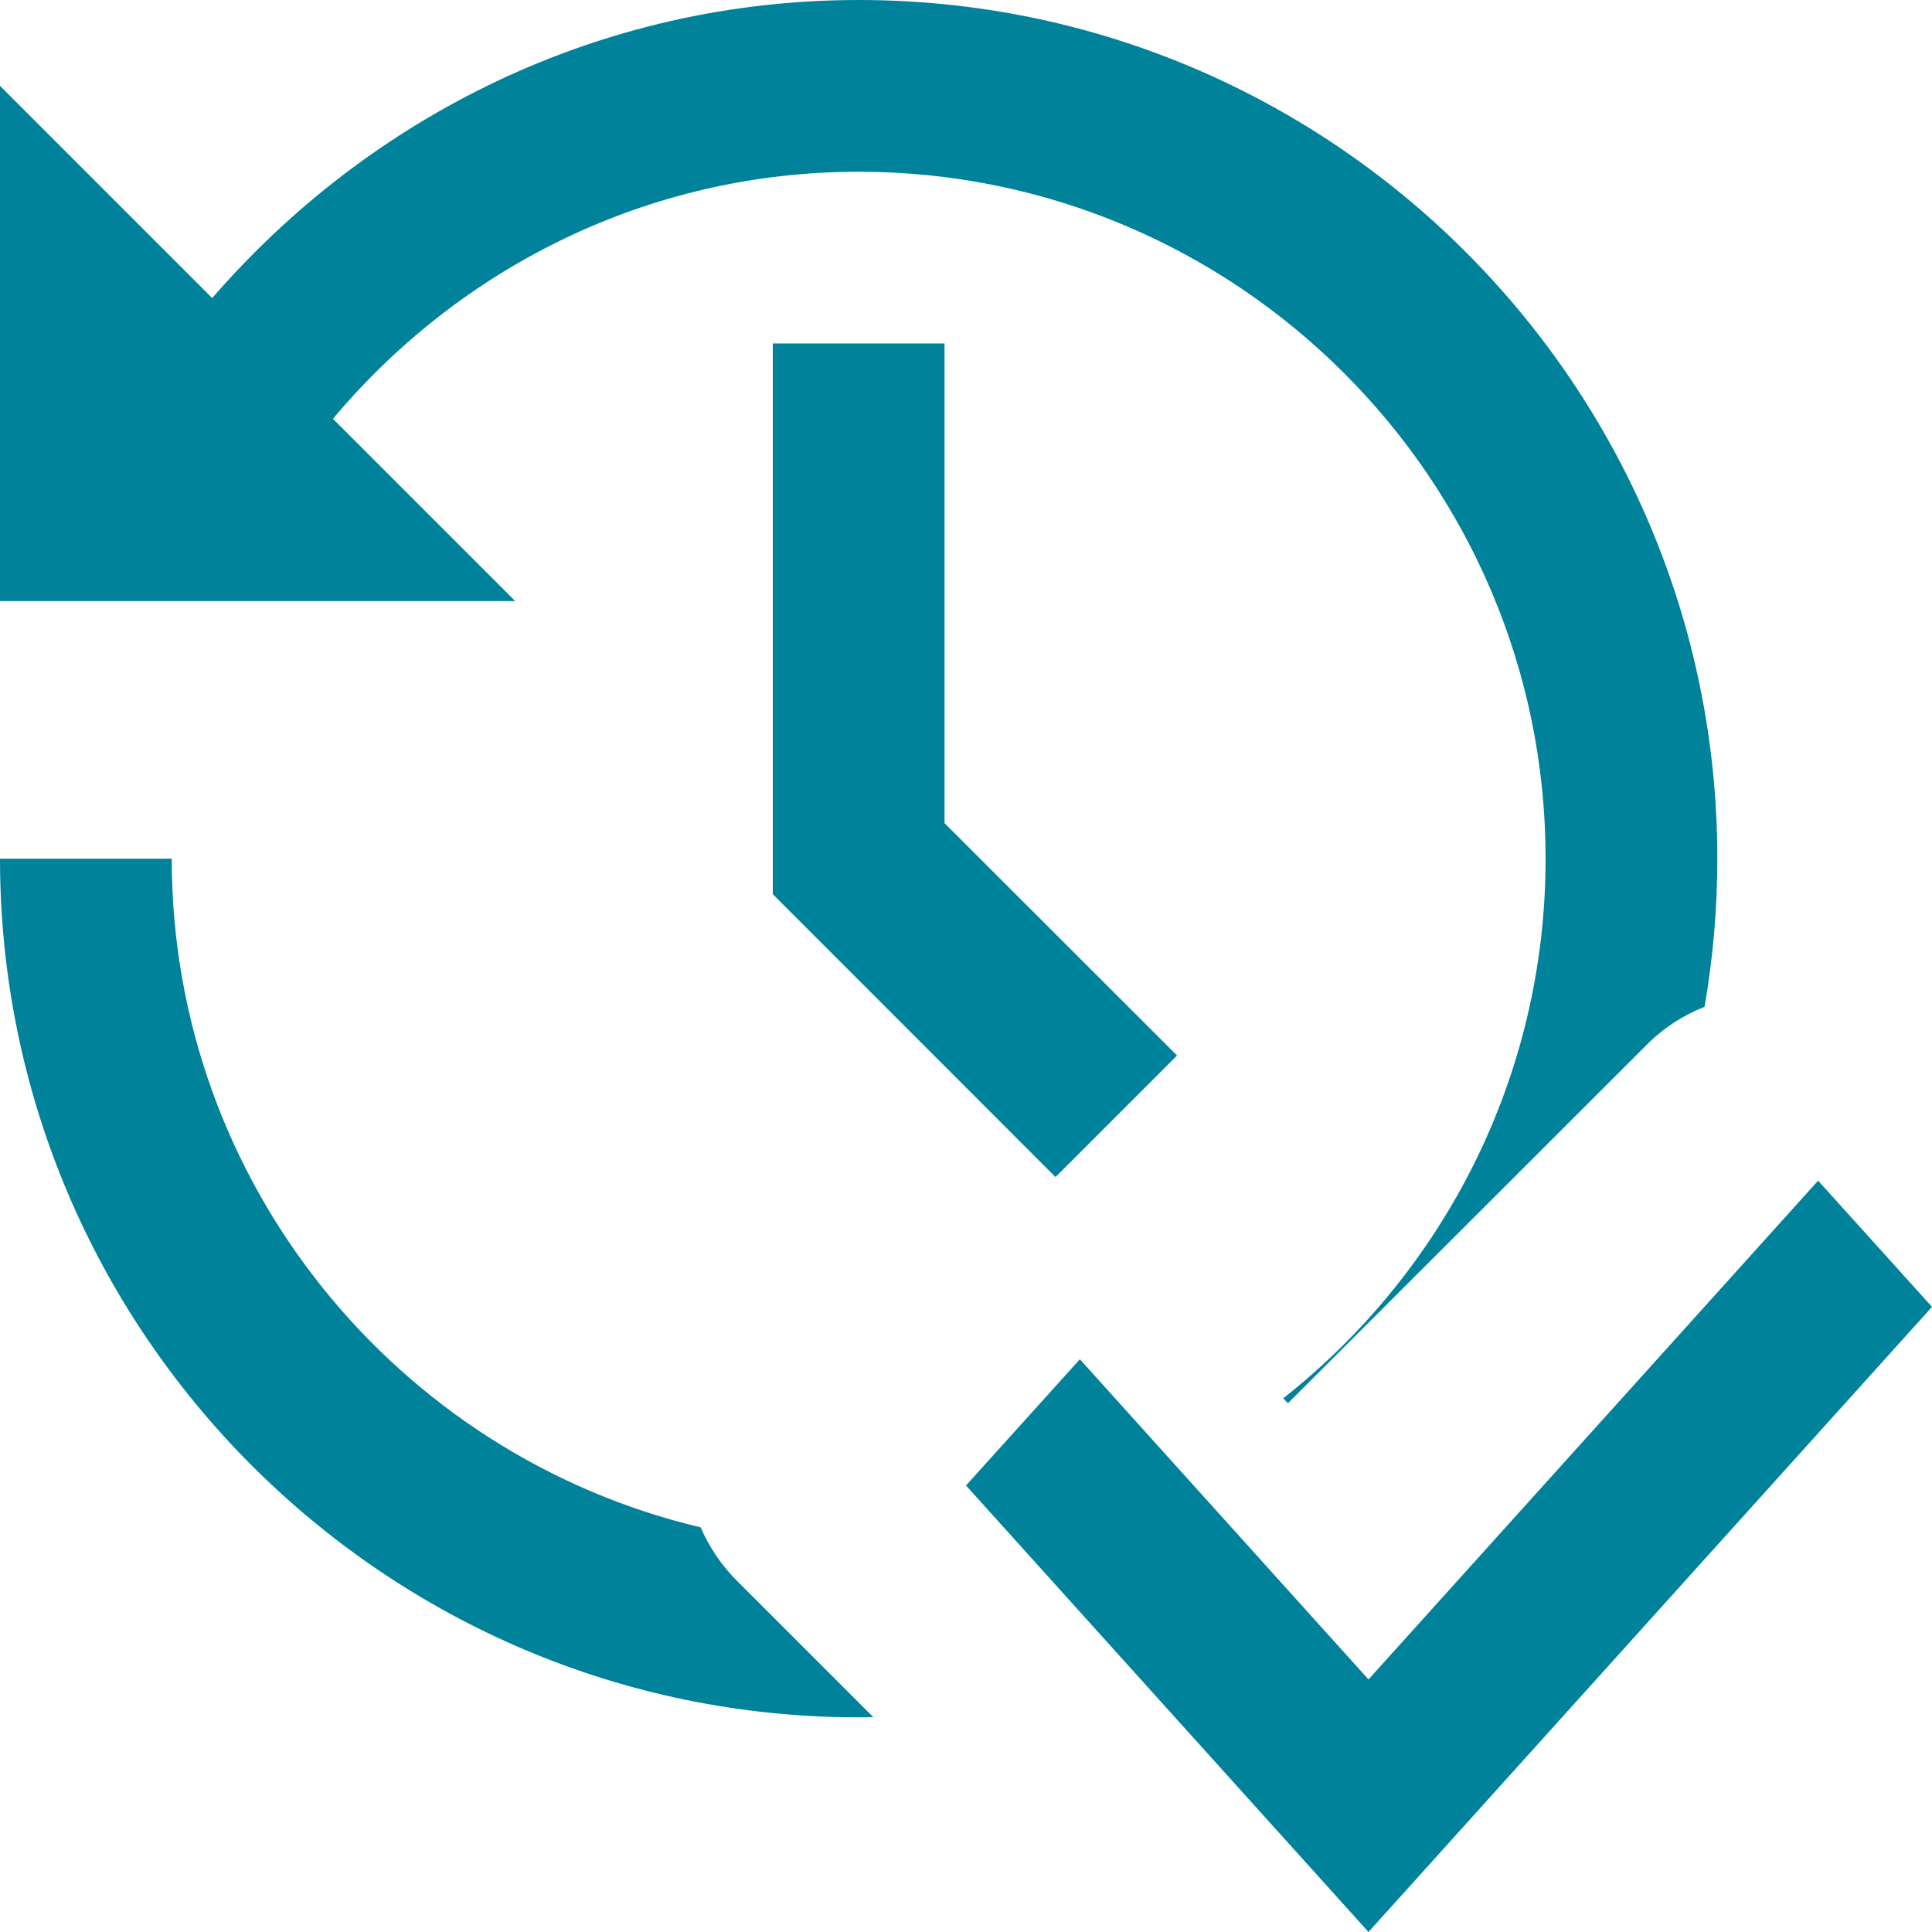 <svg xmlns="http://www.w3.org/2000/svg" xmlns:xlink="http://www.w3.org/1999/xlink" width="18" height="18" version="1.1" viewBox="0 0 18 18"><title>51EA3A70-CB55-468B-A003-EDCD03143B0F</title><desc>Created with sketchtool.</desc><g id="Improvements-tab" fill="none" fill-rule="evenodd" stroke="none" stroke-width="1"><g id="Improvements-tab--v5" fill="#00829B" fill-rule="nonzero" transform="translate(-713, -185)"><g id="Group-72" transform="translate(0, 142)"><g id="Group-67" transform="translate(713, 43)"><g id="icons8-time-machine"><path id="Shape" d="M16,8 C16,8.47 15.959,8.931 15.881,9.38 C15.683,9.458 15.497,9.577 15.338,9.738 L12,13.073 L11.955,13.028 C13.444,11.855 14.4,10.037 14.4,8 C14.4,4.472 11.528,1.6 8,1.6 C6.031,1.6 4.277,2.5 3.102,3.902 L4.8,5.6 L0,5.6 L0,0.8 L1.977,2.777 C3.444,1.084 5.591,0 8,0 C12.411,0 16,3.589 16,8 Z M8,16 C3.589,16 0,12.411 0,8 L1.6,8 C1.6,11.022 3.706,13.562 6.528,14.23 C6.606,14.412 6.72,14.583 6.869,14.731 L8.136,15.998 C8.091,16 8.045,16 8,16 Z M8.8,3.2 L8.8,7.669 L10.966,9.834 L9.834,10.966 L7.2,8.331 L7.2,3.2 L8.8,3.2 Z"/><polygon id="Path" points="12.75 18 9 13.84 10.061 12.664 12.75 15.647 16.939 11 18 12.176"/></g></g></g></g></g></svg>